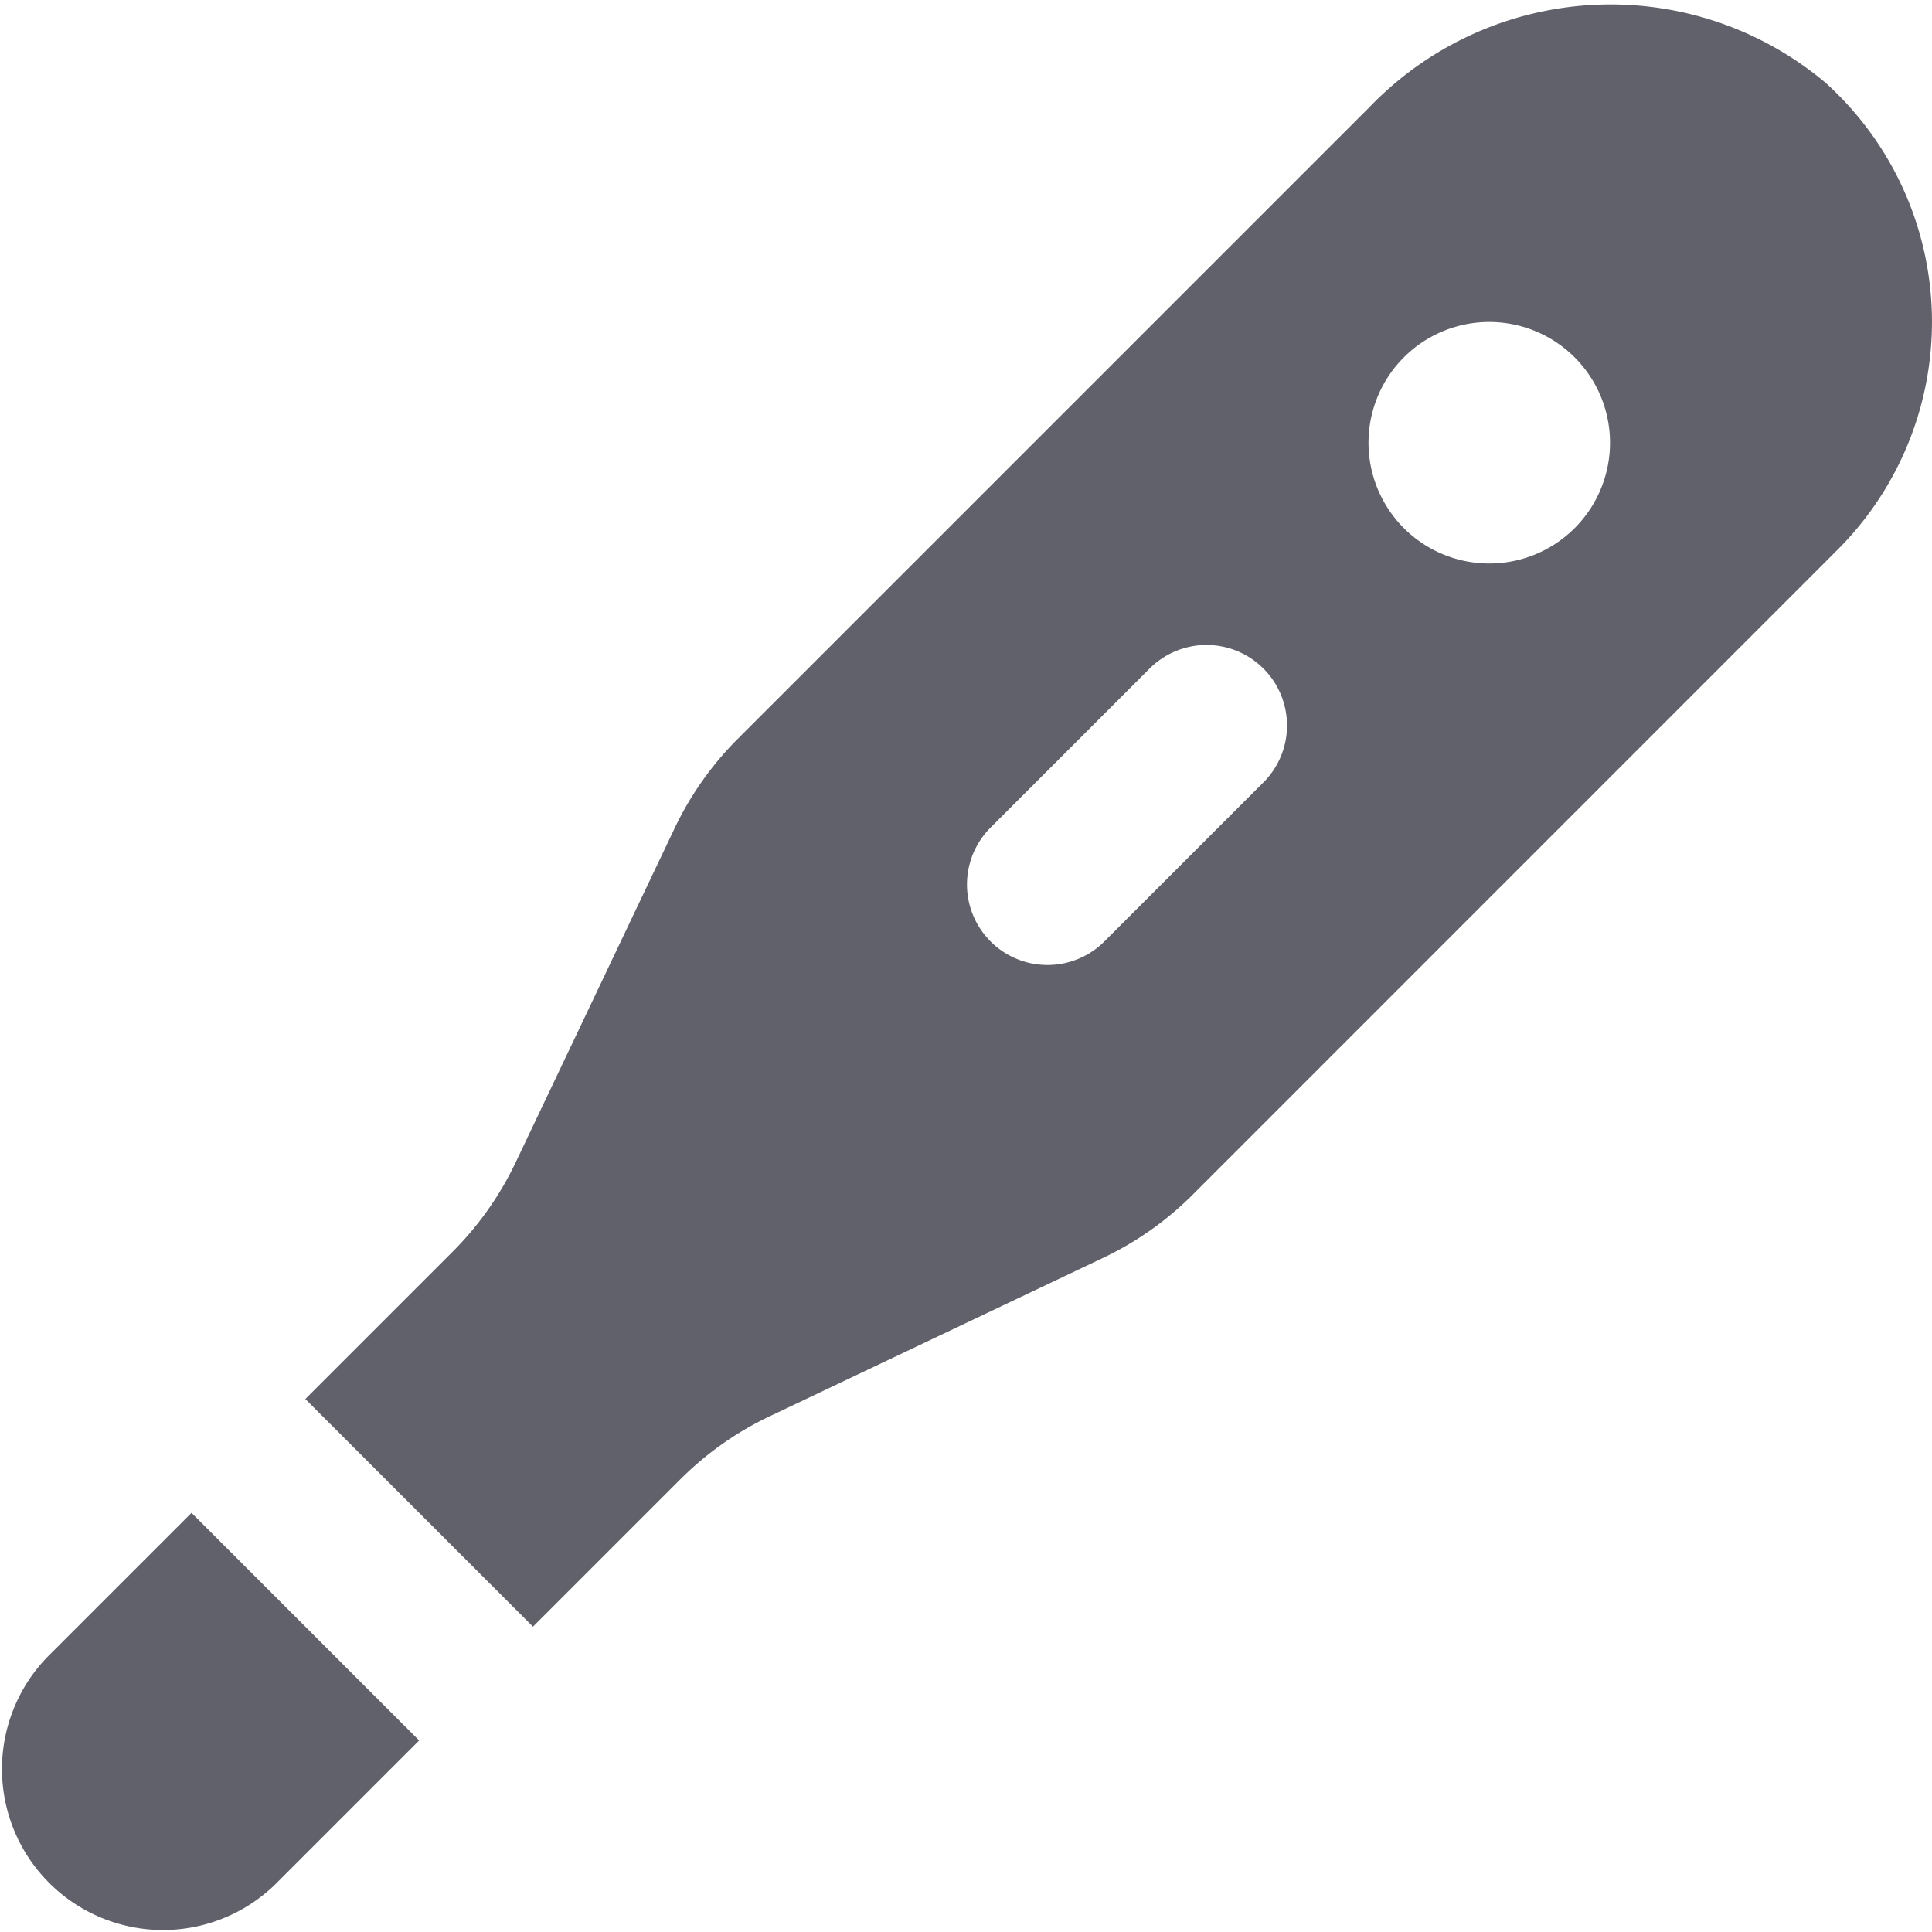 <svg xmlns="http://www.w3.org/2000/svg" height="24" width="24" viewBox="0 0 24 24"><path d="M2.379,18.793.586,20.586a2,2,0,0,0,2.828,2.828l1.793-1.793Z" fill="#61616b" data-color="color-2"></path><path d="M22.672,1.023a4.153,4.153,0,0,0-5.661.309L9.16,9.183A4,4,0,0,0,8.375,10.3L6.407,14.437a3.993,3.993,0,0,1-.784,1.112l-1.83,1.83,2.828,2.828,1.83-1.83a3.993,3.993,0,0,1,1.112-.784l4.142-1.968a4,4,0,0,0,1.112-.785l8.011-8.012A4,4,0,0,0,22.672,1.023ZM15.707,9.707l-2,2a1,1,0,0,1-1.414-1.414l2-2a1,1,0,0,1,1.414,1.414ZM18.5,7A1.5,1.5,0,1,1,20,5.5,1.5,1.5,0,0,1,18.5,7Z" fill="#61616b"></path></svg>